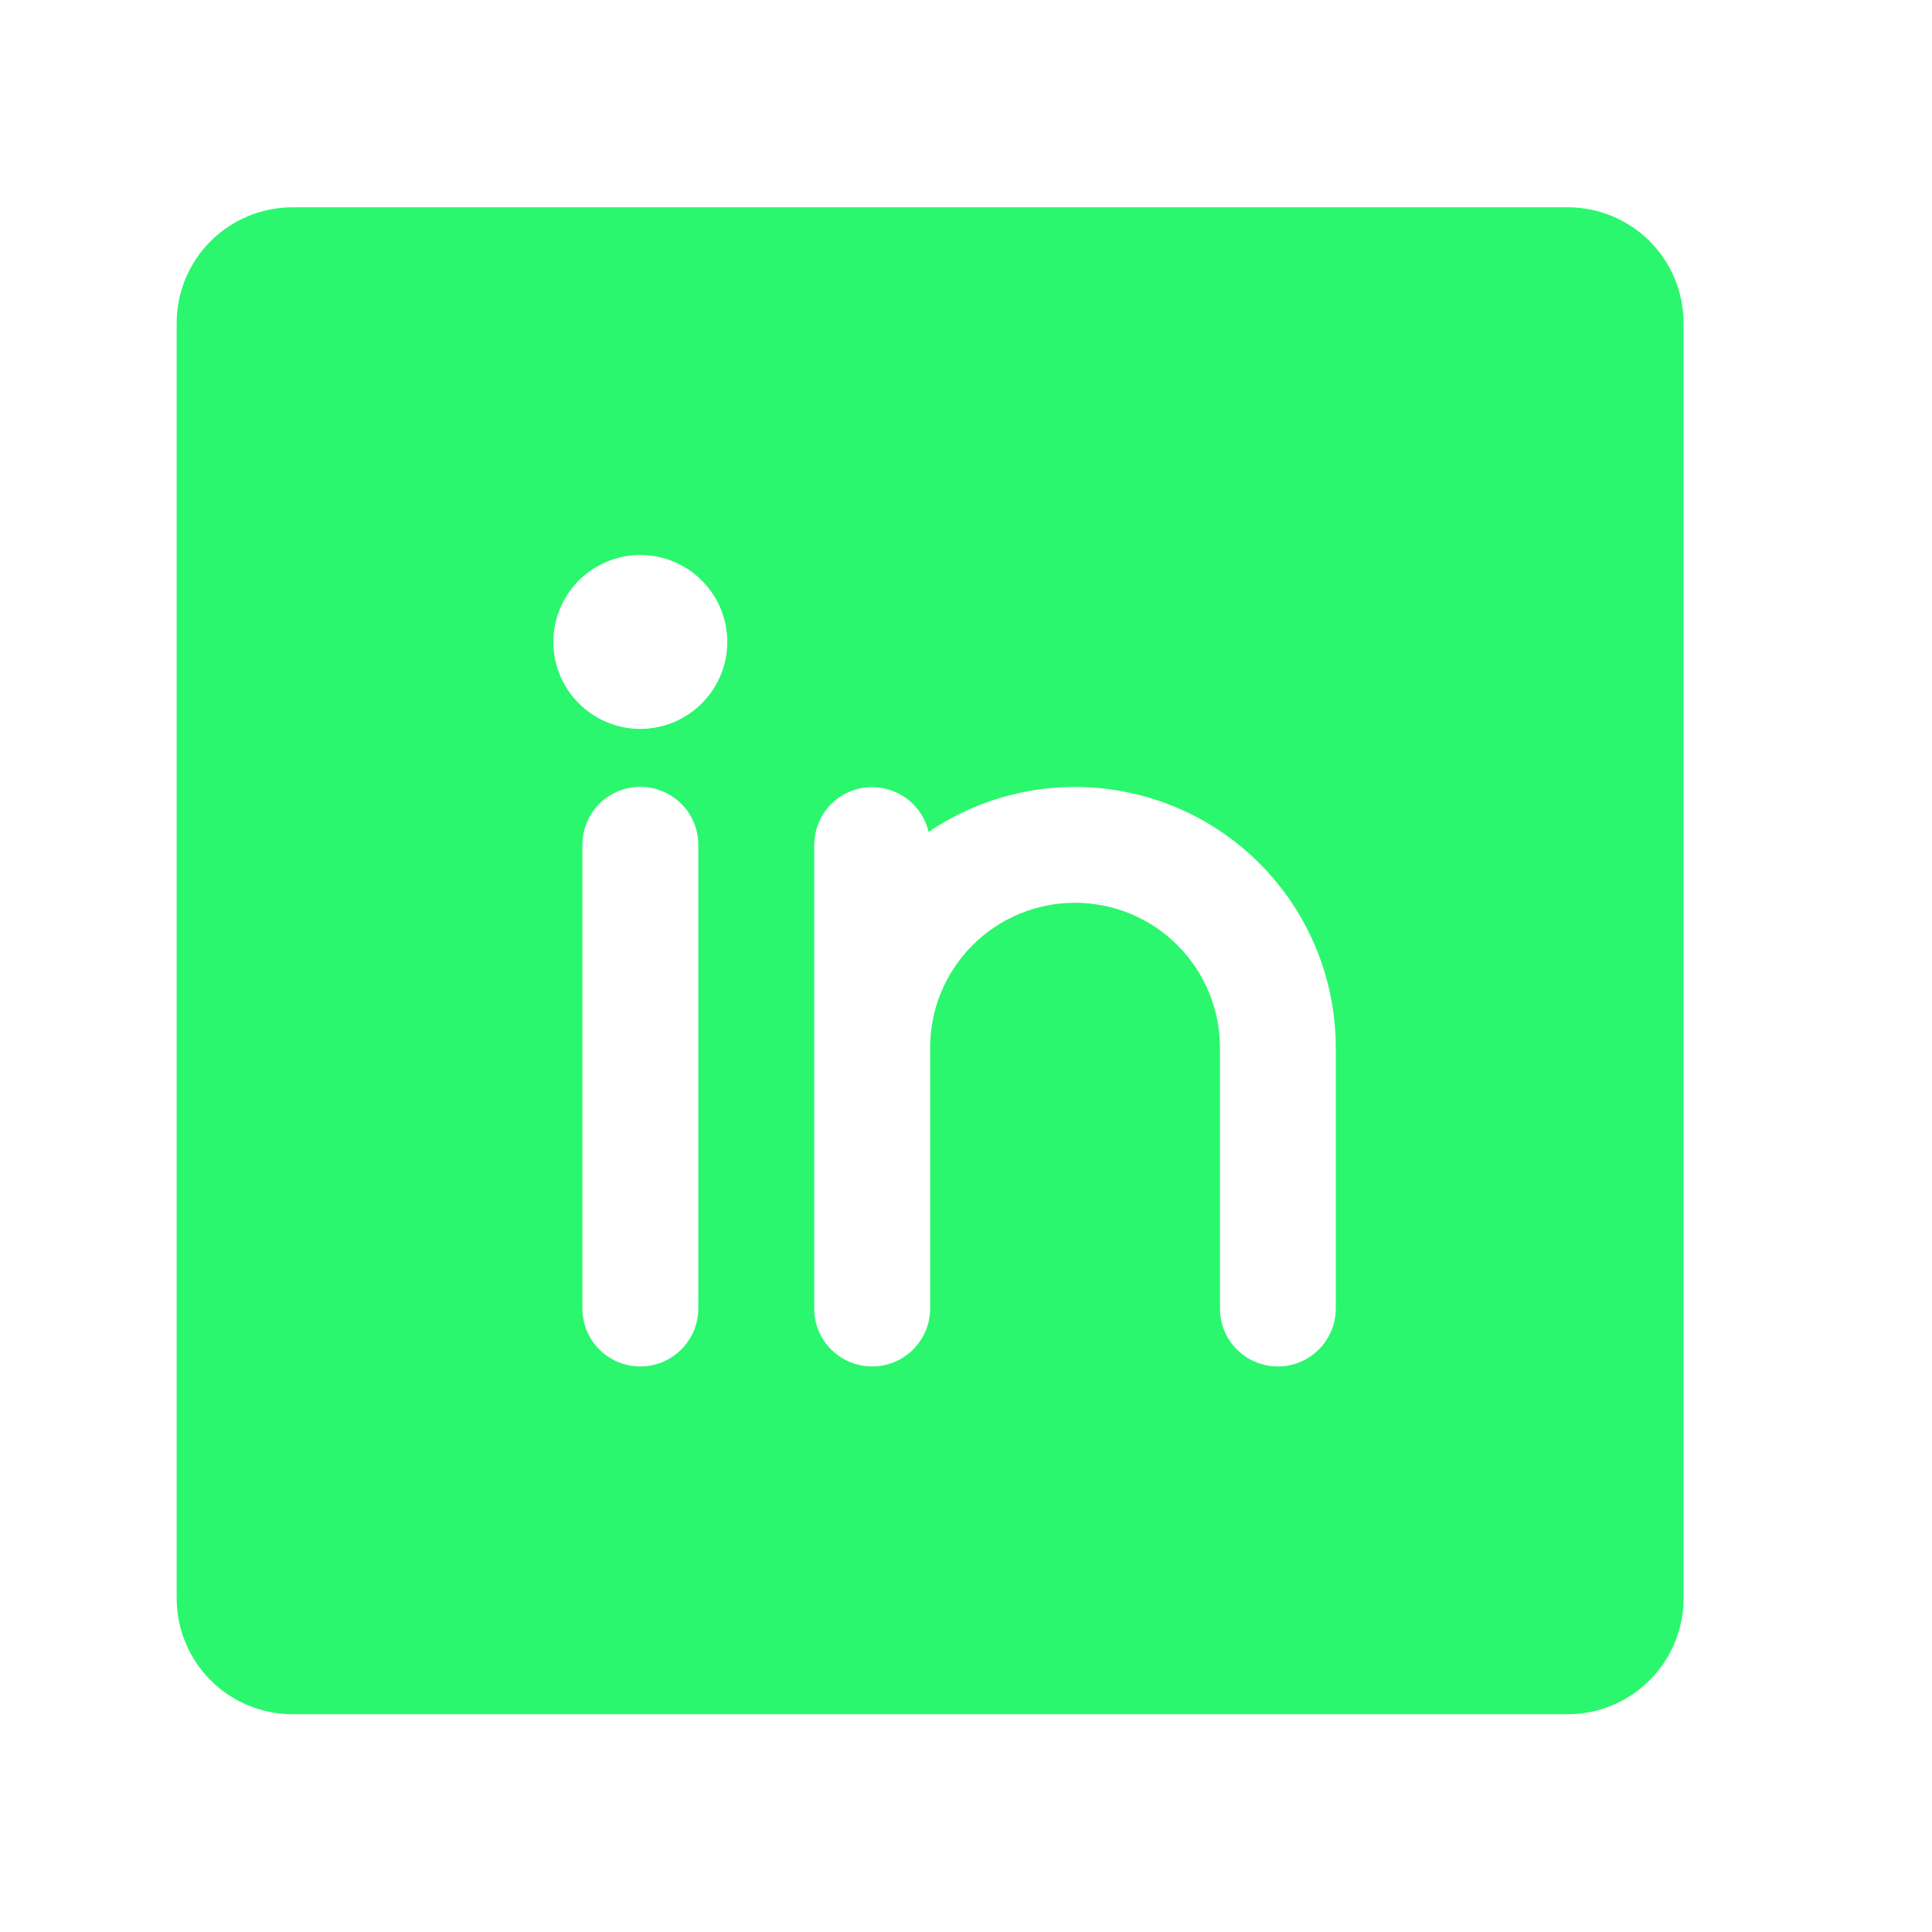 <svg width="25" height="25" viewBox="0 0 25 25" fill="none" xmlns="http://www.w3.org/2000/svg">
<path d="M20.285 2.682H3.786C3.388 2.682 3.006 2.84 2.725 3.121C2.444 3.402 2.286 3.784 2.286 4.182V20.682C2.286 21.079 2.444 21.461 2.725 21.742C3.006 22.024 3.388 22.182 3.786 22.182H20.285C20.683 22.182 21.065 22.024 21.346 21.742C21.628 21.461 21.785 21.079 21.785 20.682V4.182C21.785 3.784 21.628 3.402 21.346 3.121C21.065 2.84 20.683 2.682 20.285 2.682ZM9.036 16.932C9.036 17.131 8.957 17.321 8.816 17.462C8.675 17.603 8.484 17.682 8.286 17.682C8.087 17.682 7.896 17.603 7.755 17.462C7.615 17.321 7.536 17.131 7.536 16.932V10.932C7.536 10.733 7.615 10.542 7.755 10.401C7.896 10.261 8.087 10.182 8.286 10.182C8.484 10.182 8.675 10.261 8.816 10.401C8.957 10.542 9.036 10.733 9.036 10.932V16.932ZM8.286 9.432C8.063 9.432 7.846 9.366 7.661 9.242C7.476 9.118 7.331 8.943 7.246 8.737C7.161 8.532 7.139 8.305 7.182 8.087C7.226 7.869 7.333 7.669 7.49 7.511C7.647 7.354 7.848 7.247 8.066 7.203C8.284 7.16 8.51 7.182 8.716 7.267C8.922 7.352 9.097 7.497 9.221 7.682C9.345 7.867 9.411 8.084 9.411 8.307C9.411 8.605 9.292 8.891 9.081 9.102C8.87 9.313 8.584 9.432 8.286 9.432ZM17.285 16.932C17.285 17.131 17.206 17.321 17.066 17.462C16.925 17.603 16.734 17.682 16.535 17.682C16.337 17.682 16.146 17.603 16.005 17.462C15.864 17.321 15.786 17.131 15.786 16.932V13.557C15.786 13.059 15.588 12.582 15.236 12.231C14.885 11.879 14.408 11.682 13.911 11.682C13.413 11.682 12.936 11.879 12.585 12.231C12.233 12.582 12.036 13.059 12.036 13.557V16.932C12.036 17.131 11.957 17.321 11.816 17.462C11.675 17.603 11.484 17.682 11.286 17.682C11.087 17.682 10.896 17.603 10.755 17.462C10.614 17.321 10.536 17.131 10.536 16.932V10.932C10.537 10.748 10.605 10.571 10.727 10.434C10.85 10.298 11.019 10.211 11.201 10.19C11.384 10.17 11.568 10.217 11.718 10.323C11.868 10.429 11.974 10.586 12.016 10.765C12.523 10.421 13.115 10.221 13.727 10.188C14.339 10.155 14.949 10.289 15.491 10.575C16.032 10.863 16.486 11.292 16.802 11.817C17.118 12.342 17.285 12.944 17.285 13.557V16.932Z" fill="#2AF76E"/>
</svg>
